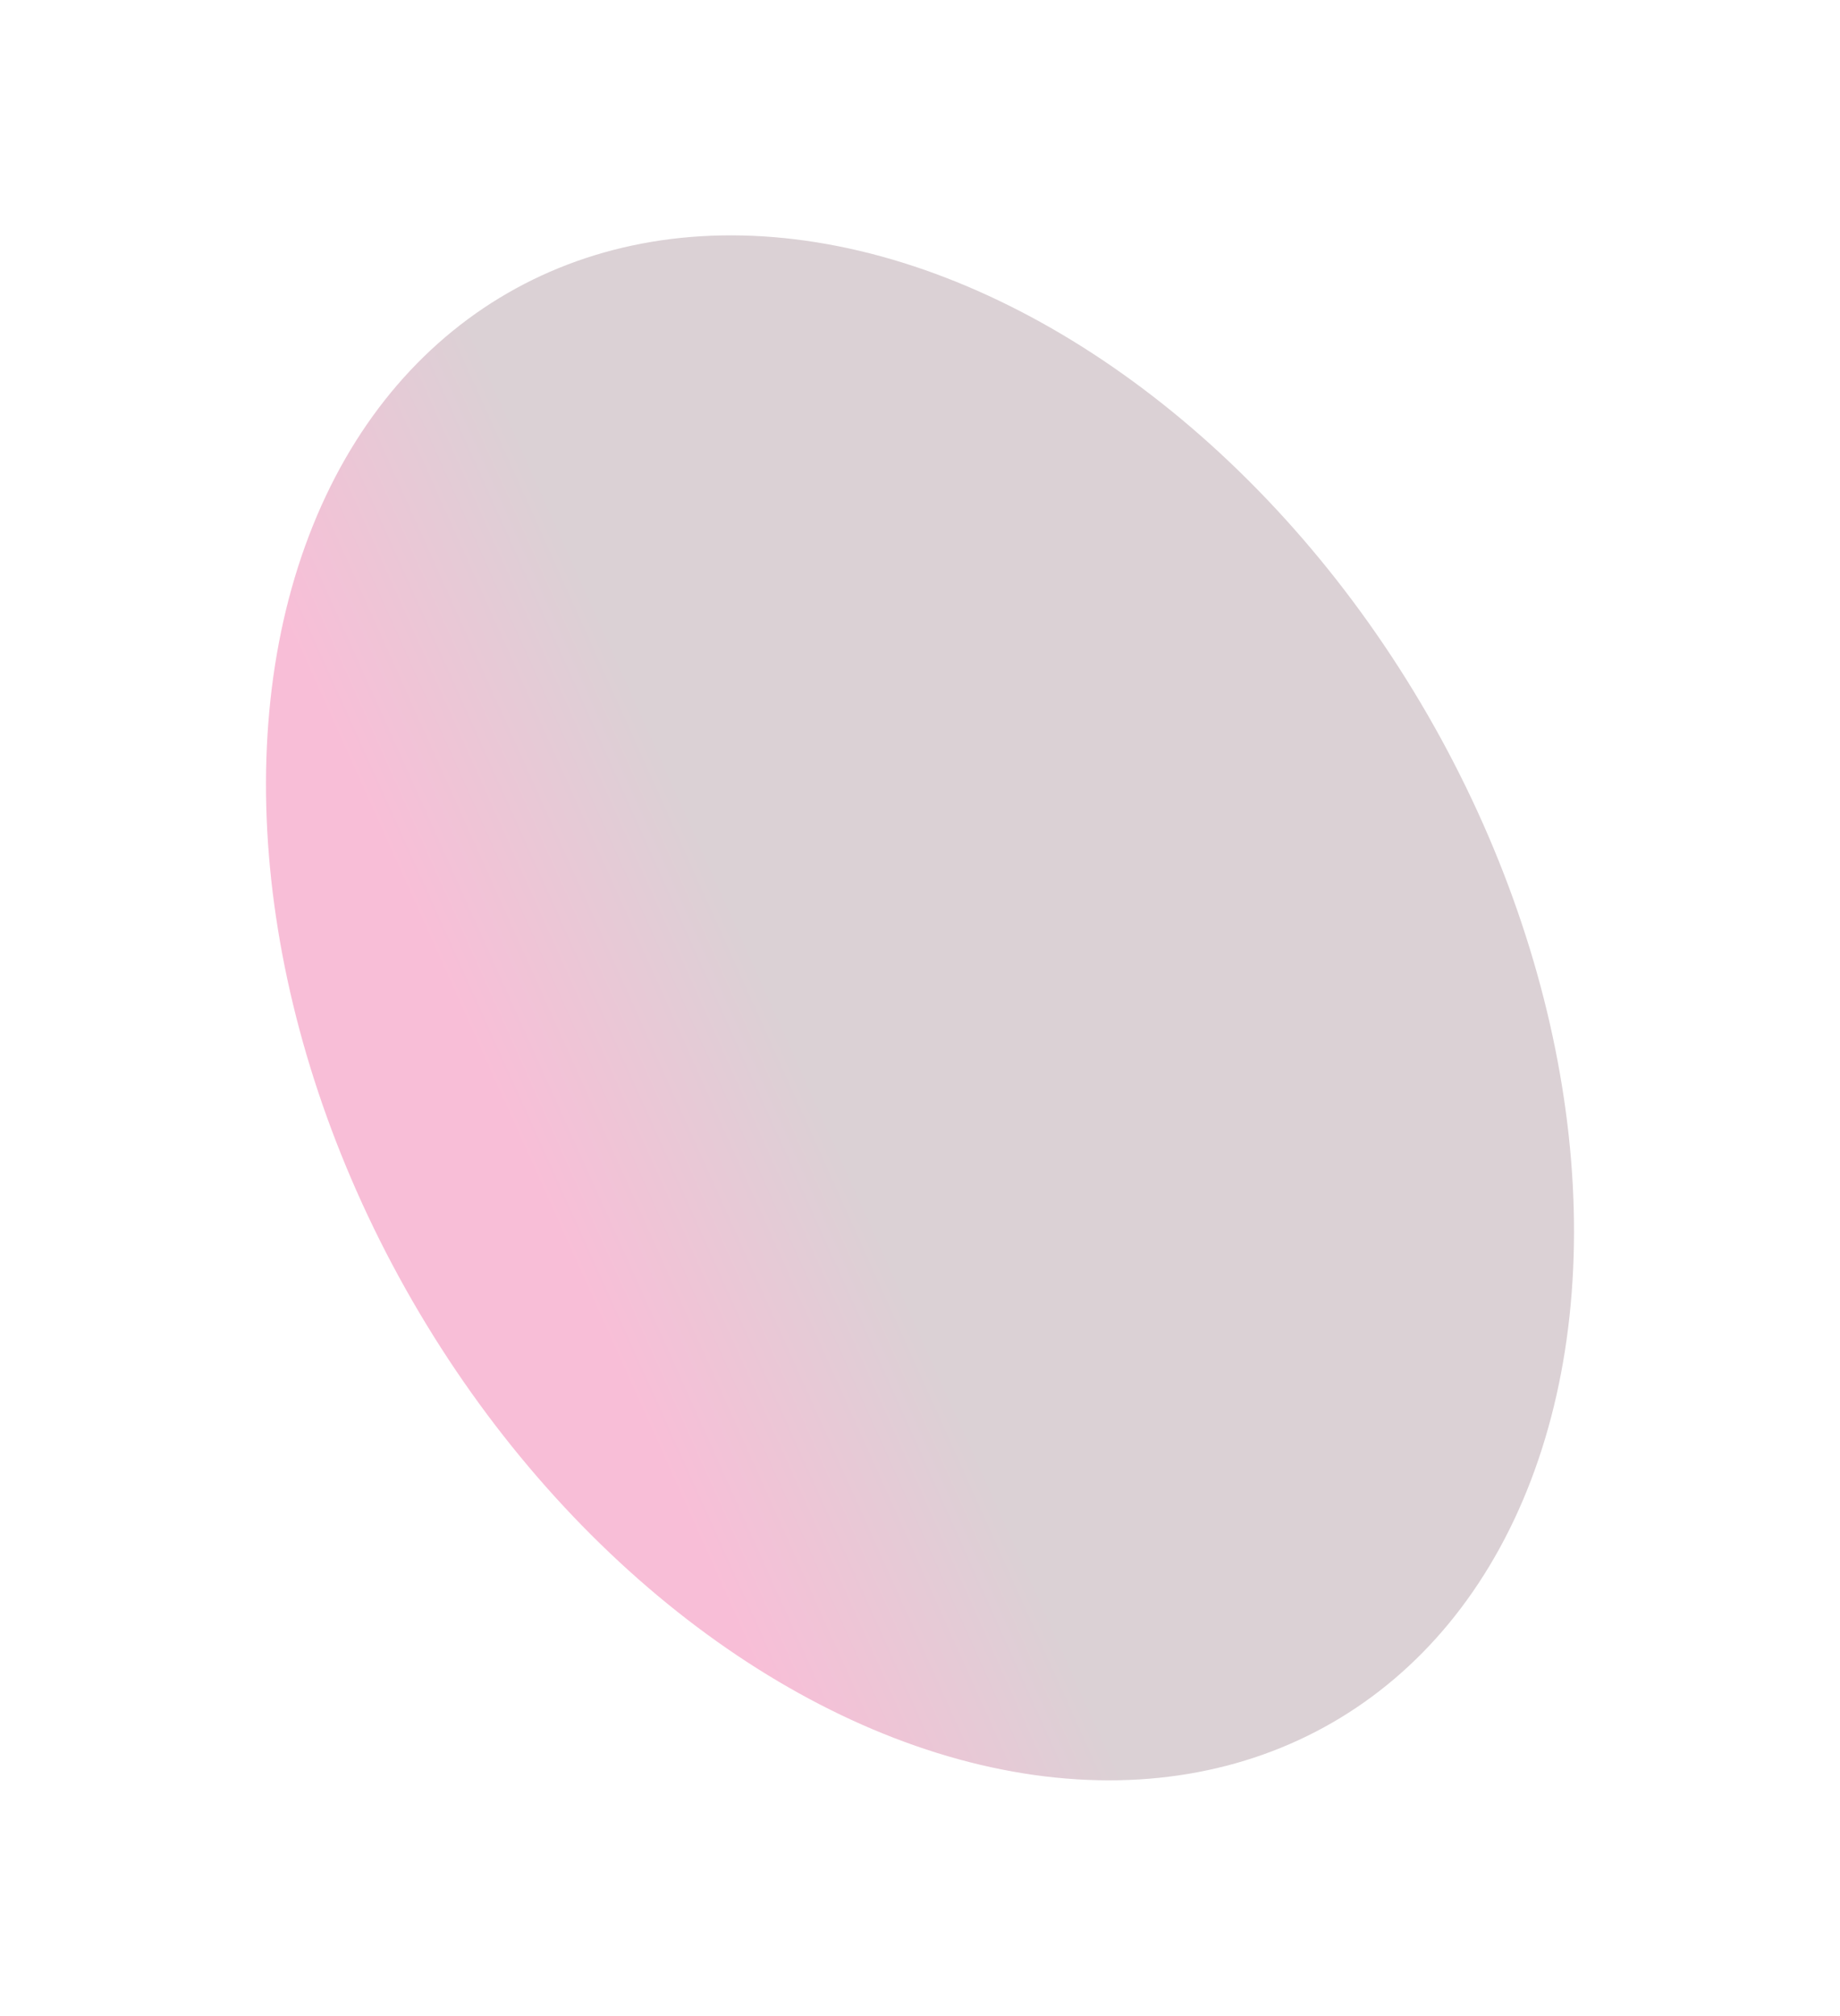 <svg xmlns="http://www.w3.org/2000/svg" xmlns:xlink="http://www.w3.org/1999/xlink" width="662.463" height="725.419" viewBox="0 0 662.463 725.419">
  <defs>
    <linearGradient id="linear-gradient" x1="0.073" y1="0.909" x2="0.318" y2="0.946" gradientUnits="objectBoundingBox">
      <stop offset="0" stop-color="#e6106b"/>
      <stop offset="1" stop-color="#7b5465"/>
    </linearGradient>
  </defs>
  <ellipse id="Ellipse_9" data-name="Ellipse 9" cx="211" cy="297" rx="211" ry="297" transform="translate(0 211) rotate(-30)" opacity="0.27" fill="url(#linear-gradient)"/>
</svg>
